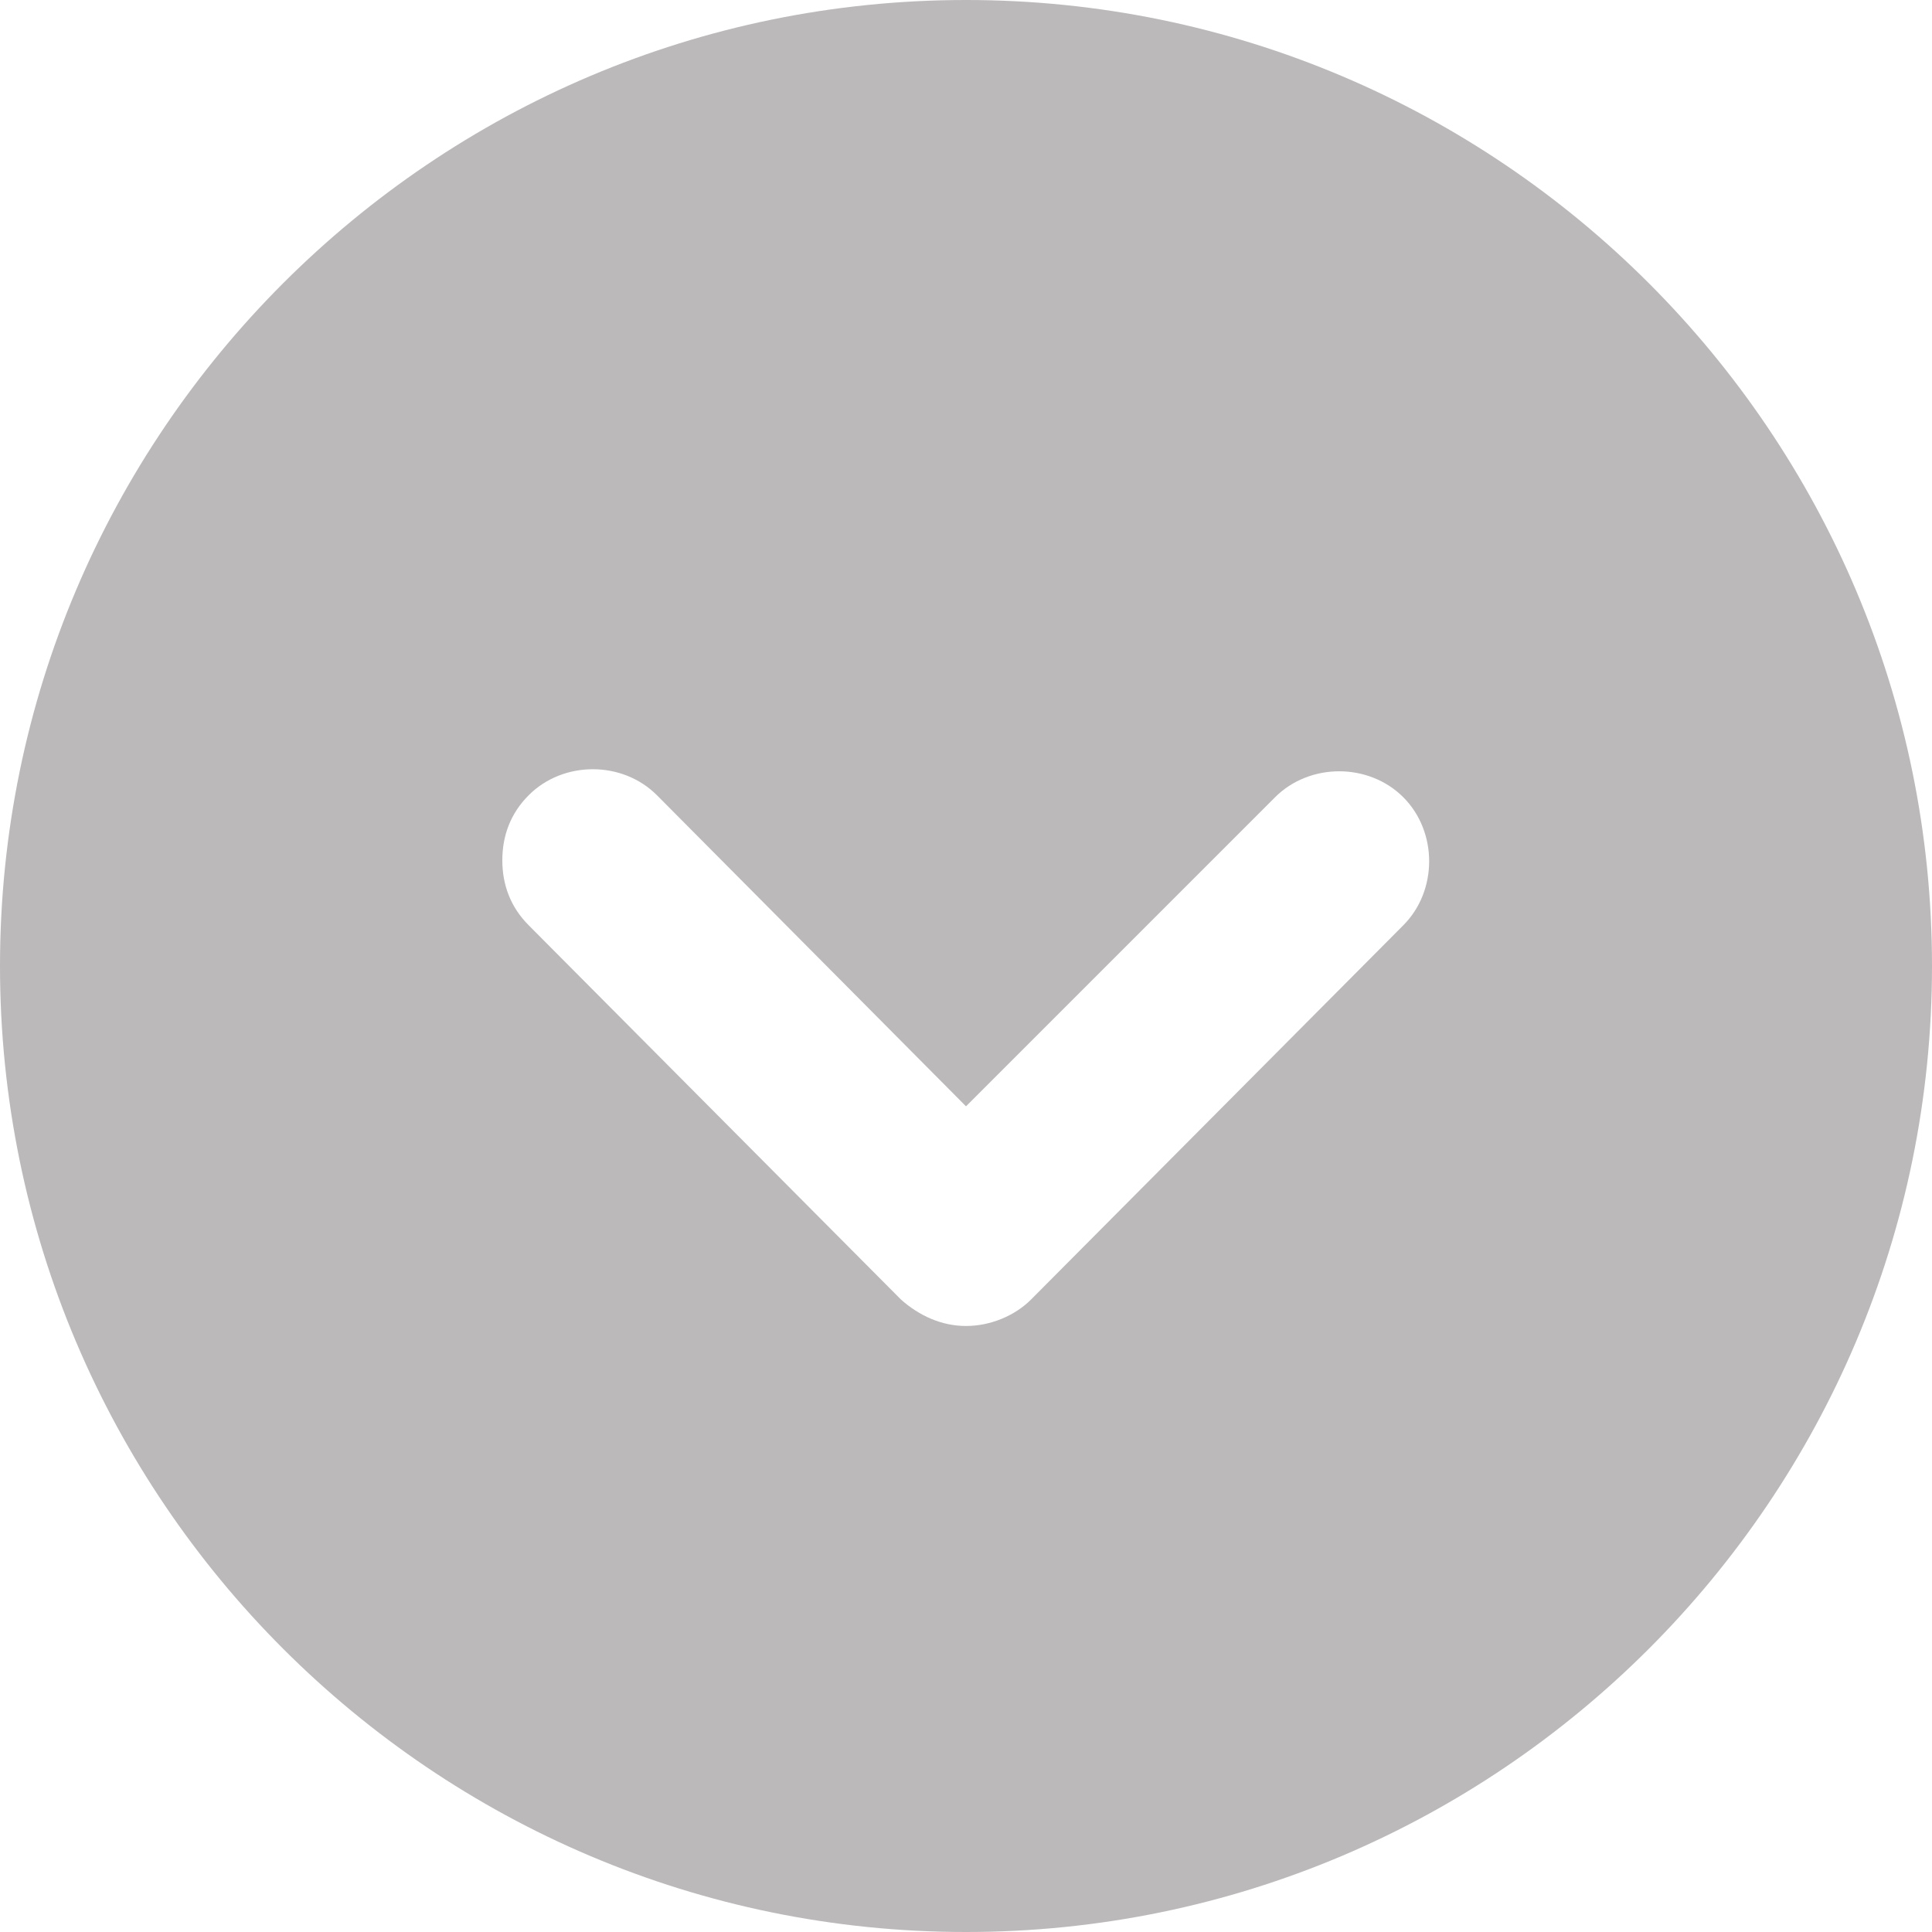 <svg width="40" height="40" viewBox="0 0 40 40" fill="none" xmlns="http://www.w3.org/2000/svg">
<path d="M40 20C40 8.968 31.032 -2.98023e-07 20 -2.98023e-07C8.968 -2.98023e-07 0 8.968 0 20C0 31.032 8.968 40 20 40C31.032 40 40 31.032 40 20ZM18.653 26.905L10.947 19.158C10.568 18.779 10.4 18.316 10.4 17.811C10.4 17.305 10.568 16.842 10.947 16.463C11.663 15.747 12.884 15.747 13.6 16.463L20 22.905L26.4 16.505C27.116 15.79 28.337 15.79 29.053 16.505C29.768 17.221 29.768 18.442 29.053 19.158L21.347 26.905C21.011 27.242 20.505 27.453 20 27.453C19.495 27.453 19.032 27.242 18.653 26.905Z" fill="#BBB9B9"/>
</svg>
